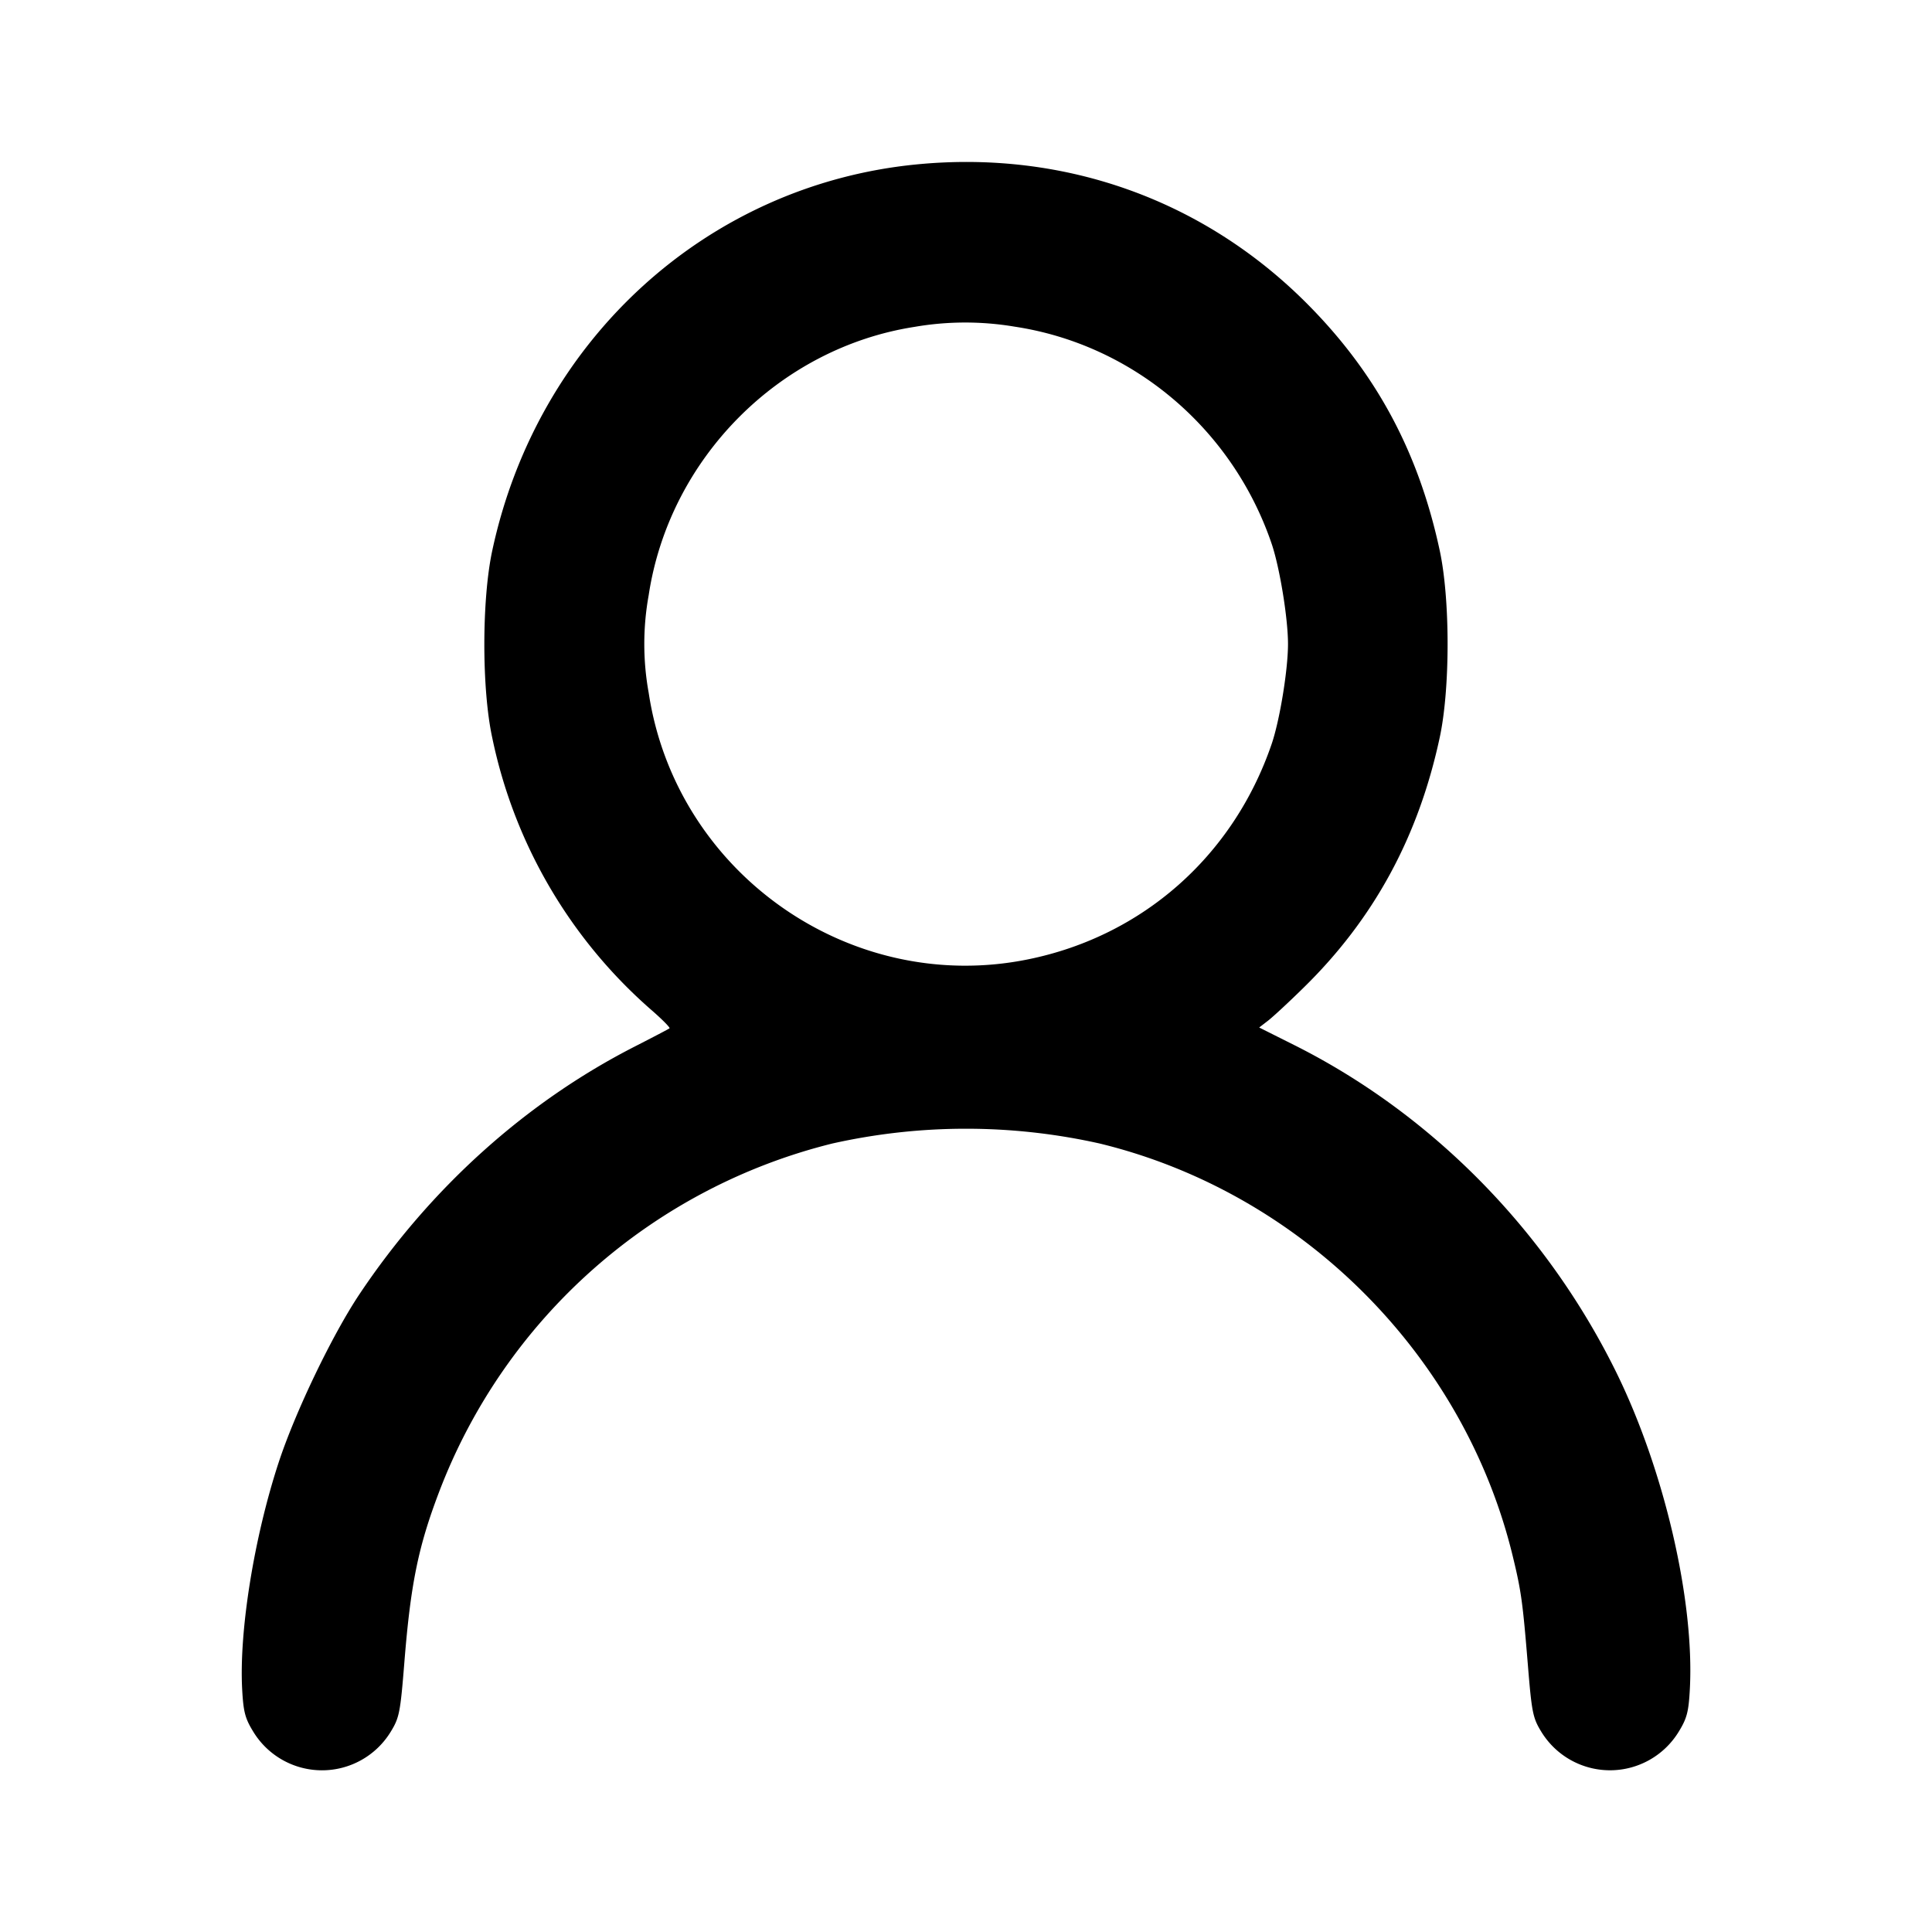 <svg xmlns="http://www.w3.org/2000/svg" width="24" height="24" fill="none" stroke="currentColor" stroke-linecap="round" stroke-linejoin="round" stroke-width="2"><path fill="#000" fill-rule="evenodd" stroke="none" d="M11.38 2.043c-2.596.256-4.704 2.176-5.265 4.797-.131.61-.131 1.718-.001 2.32a6.14 6.14 0 0 0 1.983 3.391c.131.114.23.215.22.223-.009.008-.204.11-.433.227-1.351.69-2.535 1.755-3.416 3.072-.34.508-.801 1.468-1.007 2.096-.304.927-.491 2.087-.453 2.811.015.283.036.365.136.528a1 1 0 0 0 1.71.004c.107-.175.119-.237.169-.86.078-.977.173-1.44.433-2.122a7.04 7.04 0 0 1 4.884-4.325 7.6 7.6 0 0 1 3.32 0c2.512.61 4.53 2.629 5.134 5.135.103.425.122.565.185 1.333.049.601.062.667.168.84a1 1 0 0 0 1.709-.005c.1-.163.121-.245.136-.528.058-1.096-.317-2.712-.908-3.92-.867-1.768-2.294-3.22-4.009-4.079l-.433-.217.109-.084c.06-.046.26-.231.444-.412.871-.853 1.425-1.871 1.69-3.108.13-.606.13-1.714 0-2.32-.259-1.209-.776-2.18-1.616-3.035C14.978 2.49 13.23 1.86 11.38 2.043m1.225 2.015c1.469.222 2.705 1.266 3.192 2.697.1.295.203.925.203 1.245 0 .322-.103.951-.204 1.245-.475 1.387-1.601 2.383-3.023 2.672-2.21.451-4.377-1.072-4.715-3.312a3.4 3.4 0 0 1 0-1.21c.256-1.697 1.617-3.071 3.3-3.334a3.7 3.7 0 0 1 1.247-.003"/></svg>